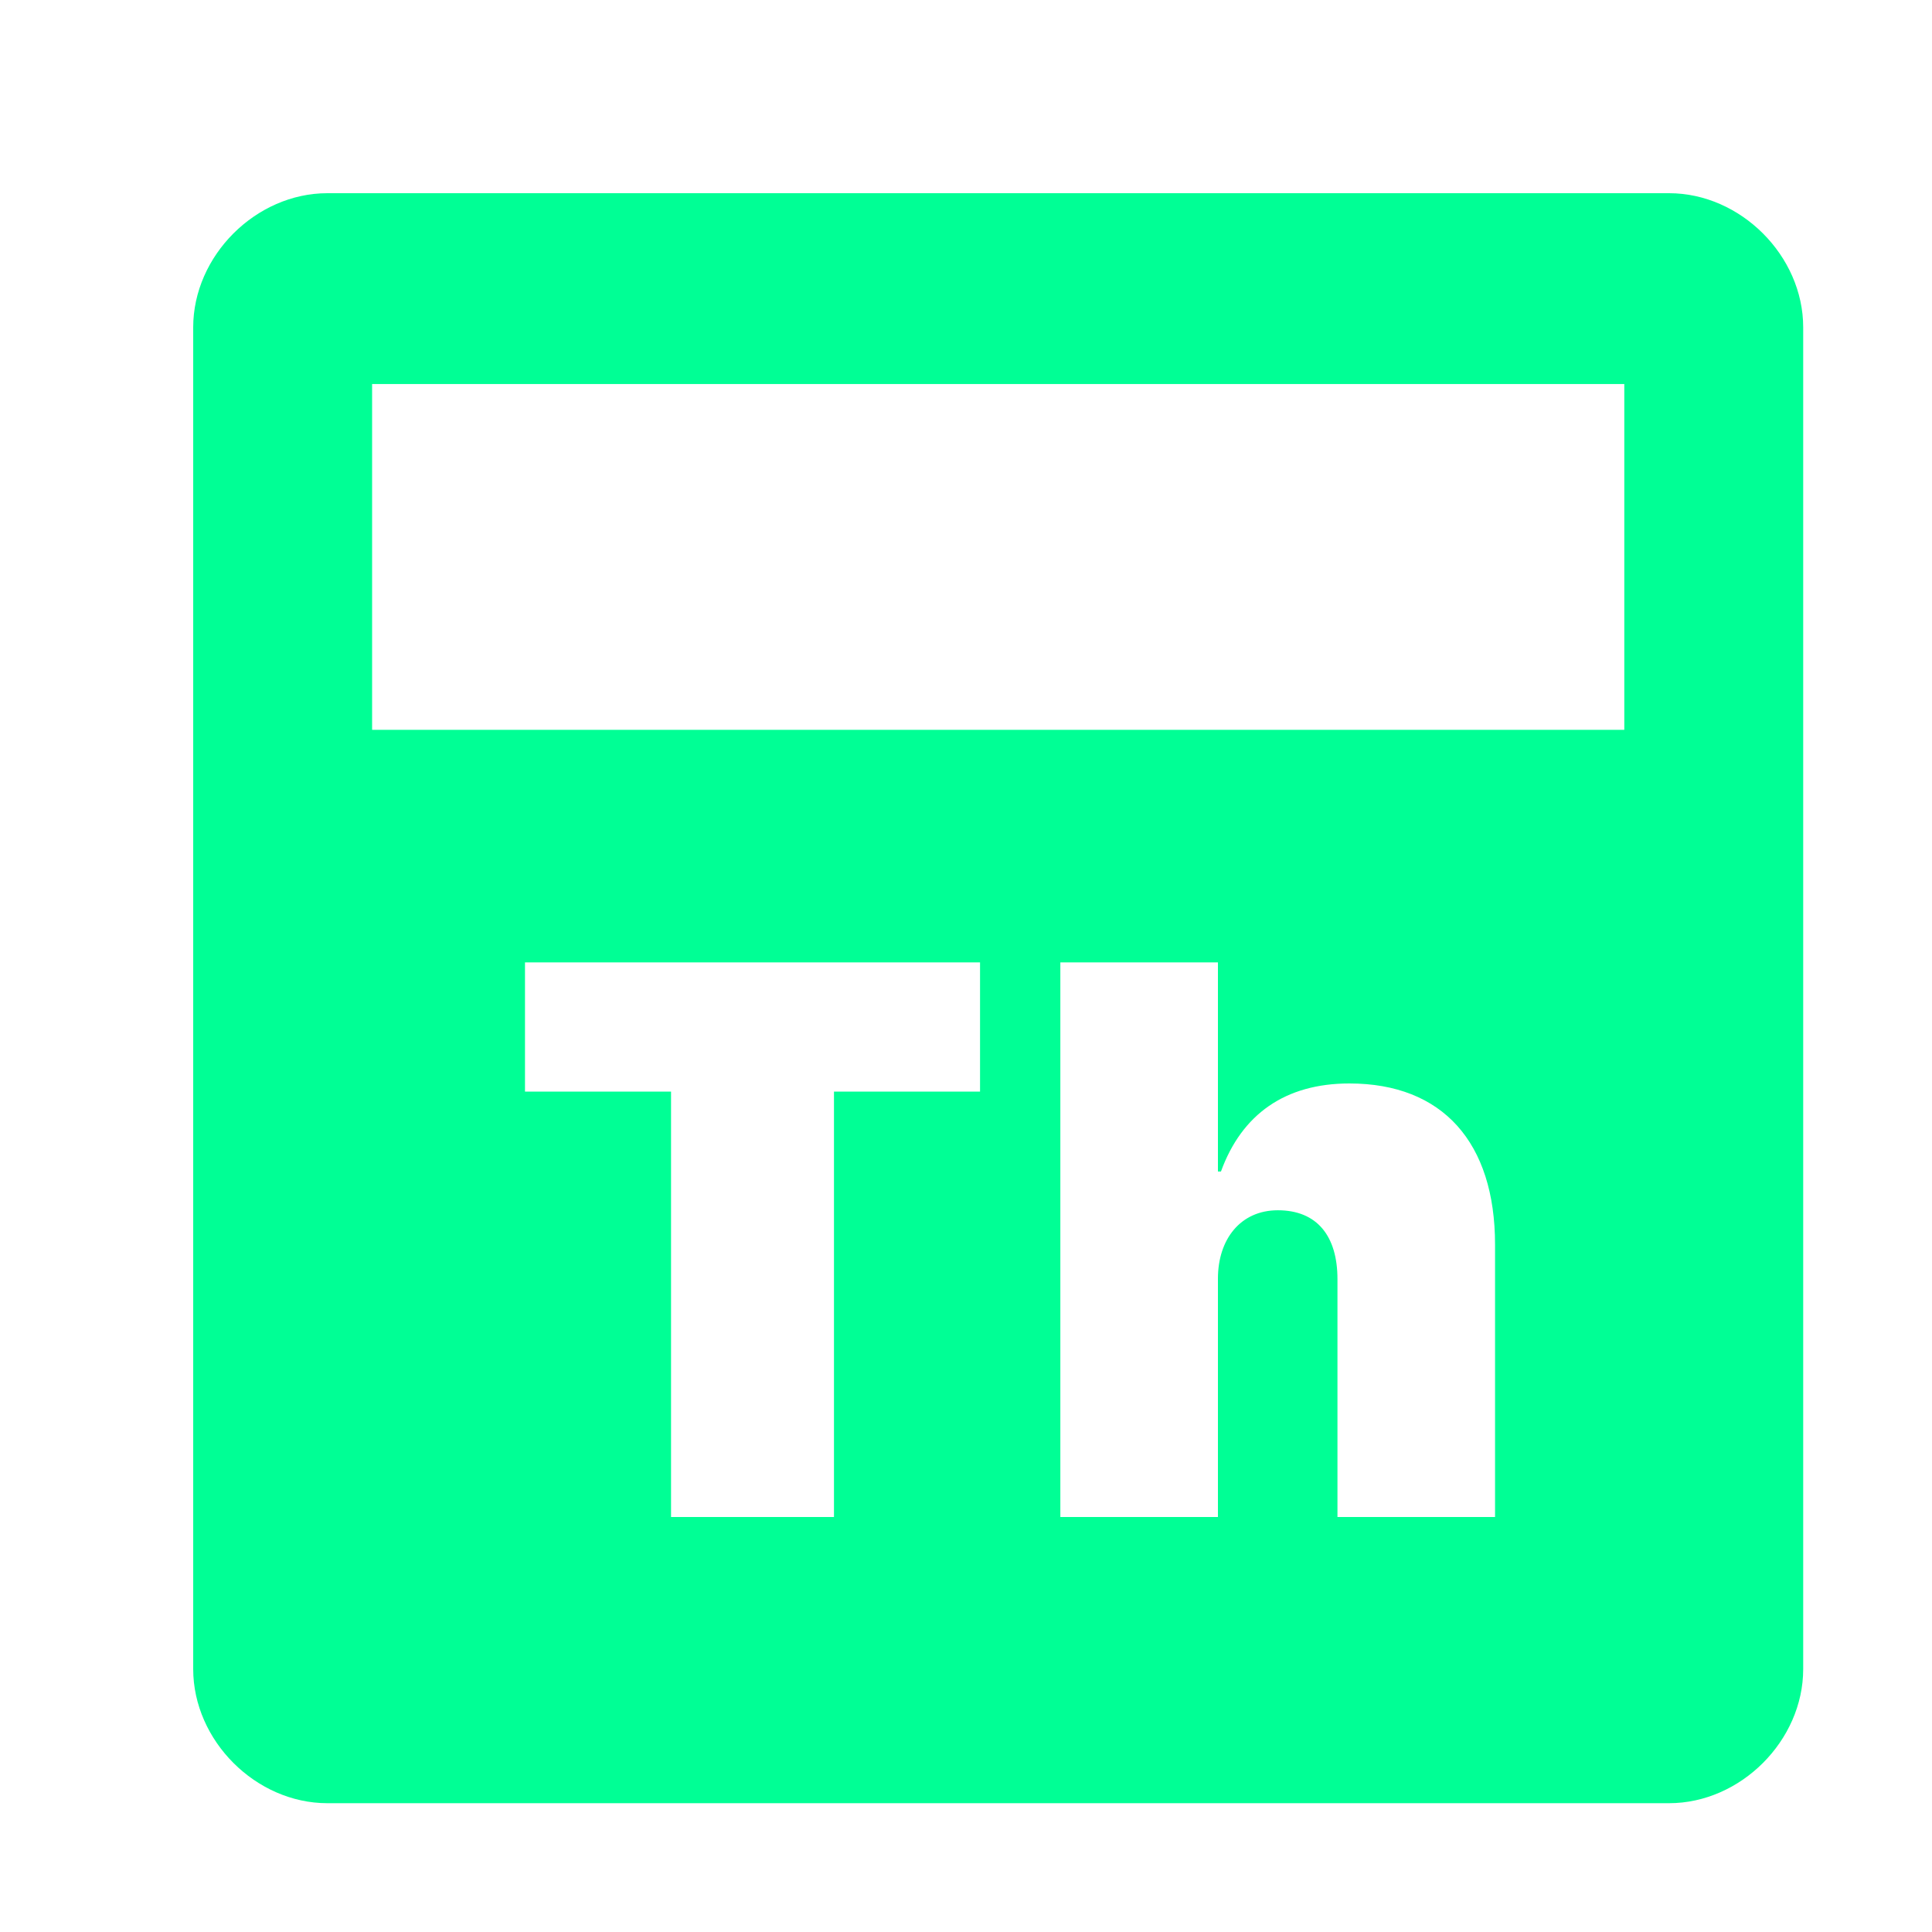 <svg width="30" height="30" viewBox="0 0 30 30" fill="none" xmlns="http://www.w3.org/2000/svg">
<path fill-rule="evenodd" clip-rule="evenodd" d="M25.917 3C27.028 3 28 3.972 28 5.083V25.917C28 27.028 27.028 28 25.917 28H5.083C3.972 28 3 27.028 3 25.917V5.083C3 3.972 3.972 3 5.083 3H25.917ZM8.152 14.944V16.95H10.42V23.556H12.95V16.95H15.218V14.944H8.152ZM16.465 14.944V23.556H18.912V19.855C18.912 19.241 19.264 18.793 19.842 18.793C20.457 18.793 20.768 19.2 20.768 19.862V23.556H23.215V19.325C23.215 17.743 22.403 16.824 20.953 16.824C19.956 16.824 19.282 17.302 18.959 18.191H18.912V14.944H16.465ZM5.778 5.963V11.333H25.222V5.963H5.778Z" fill="#00FF95"/>
</svg>
